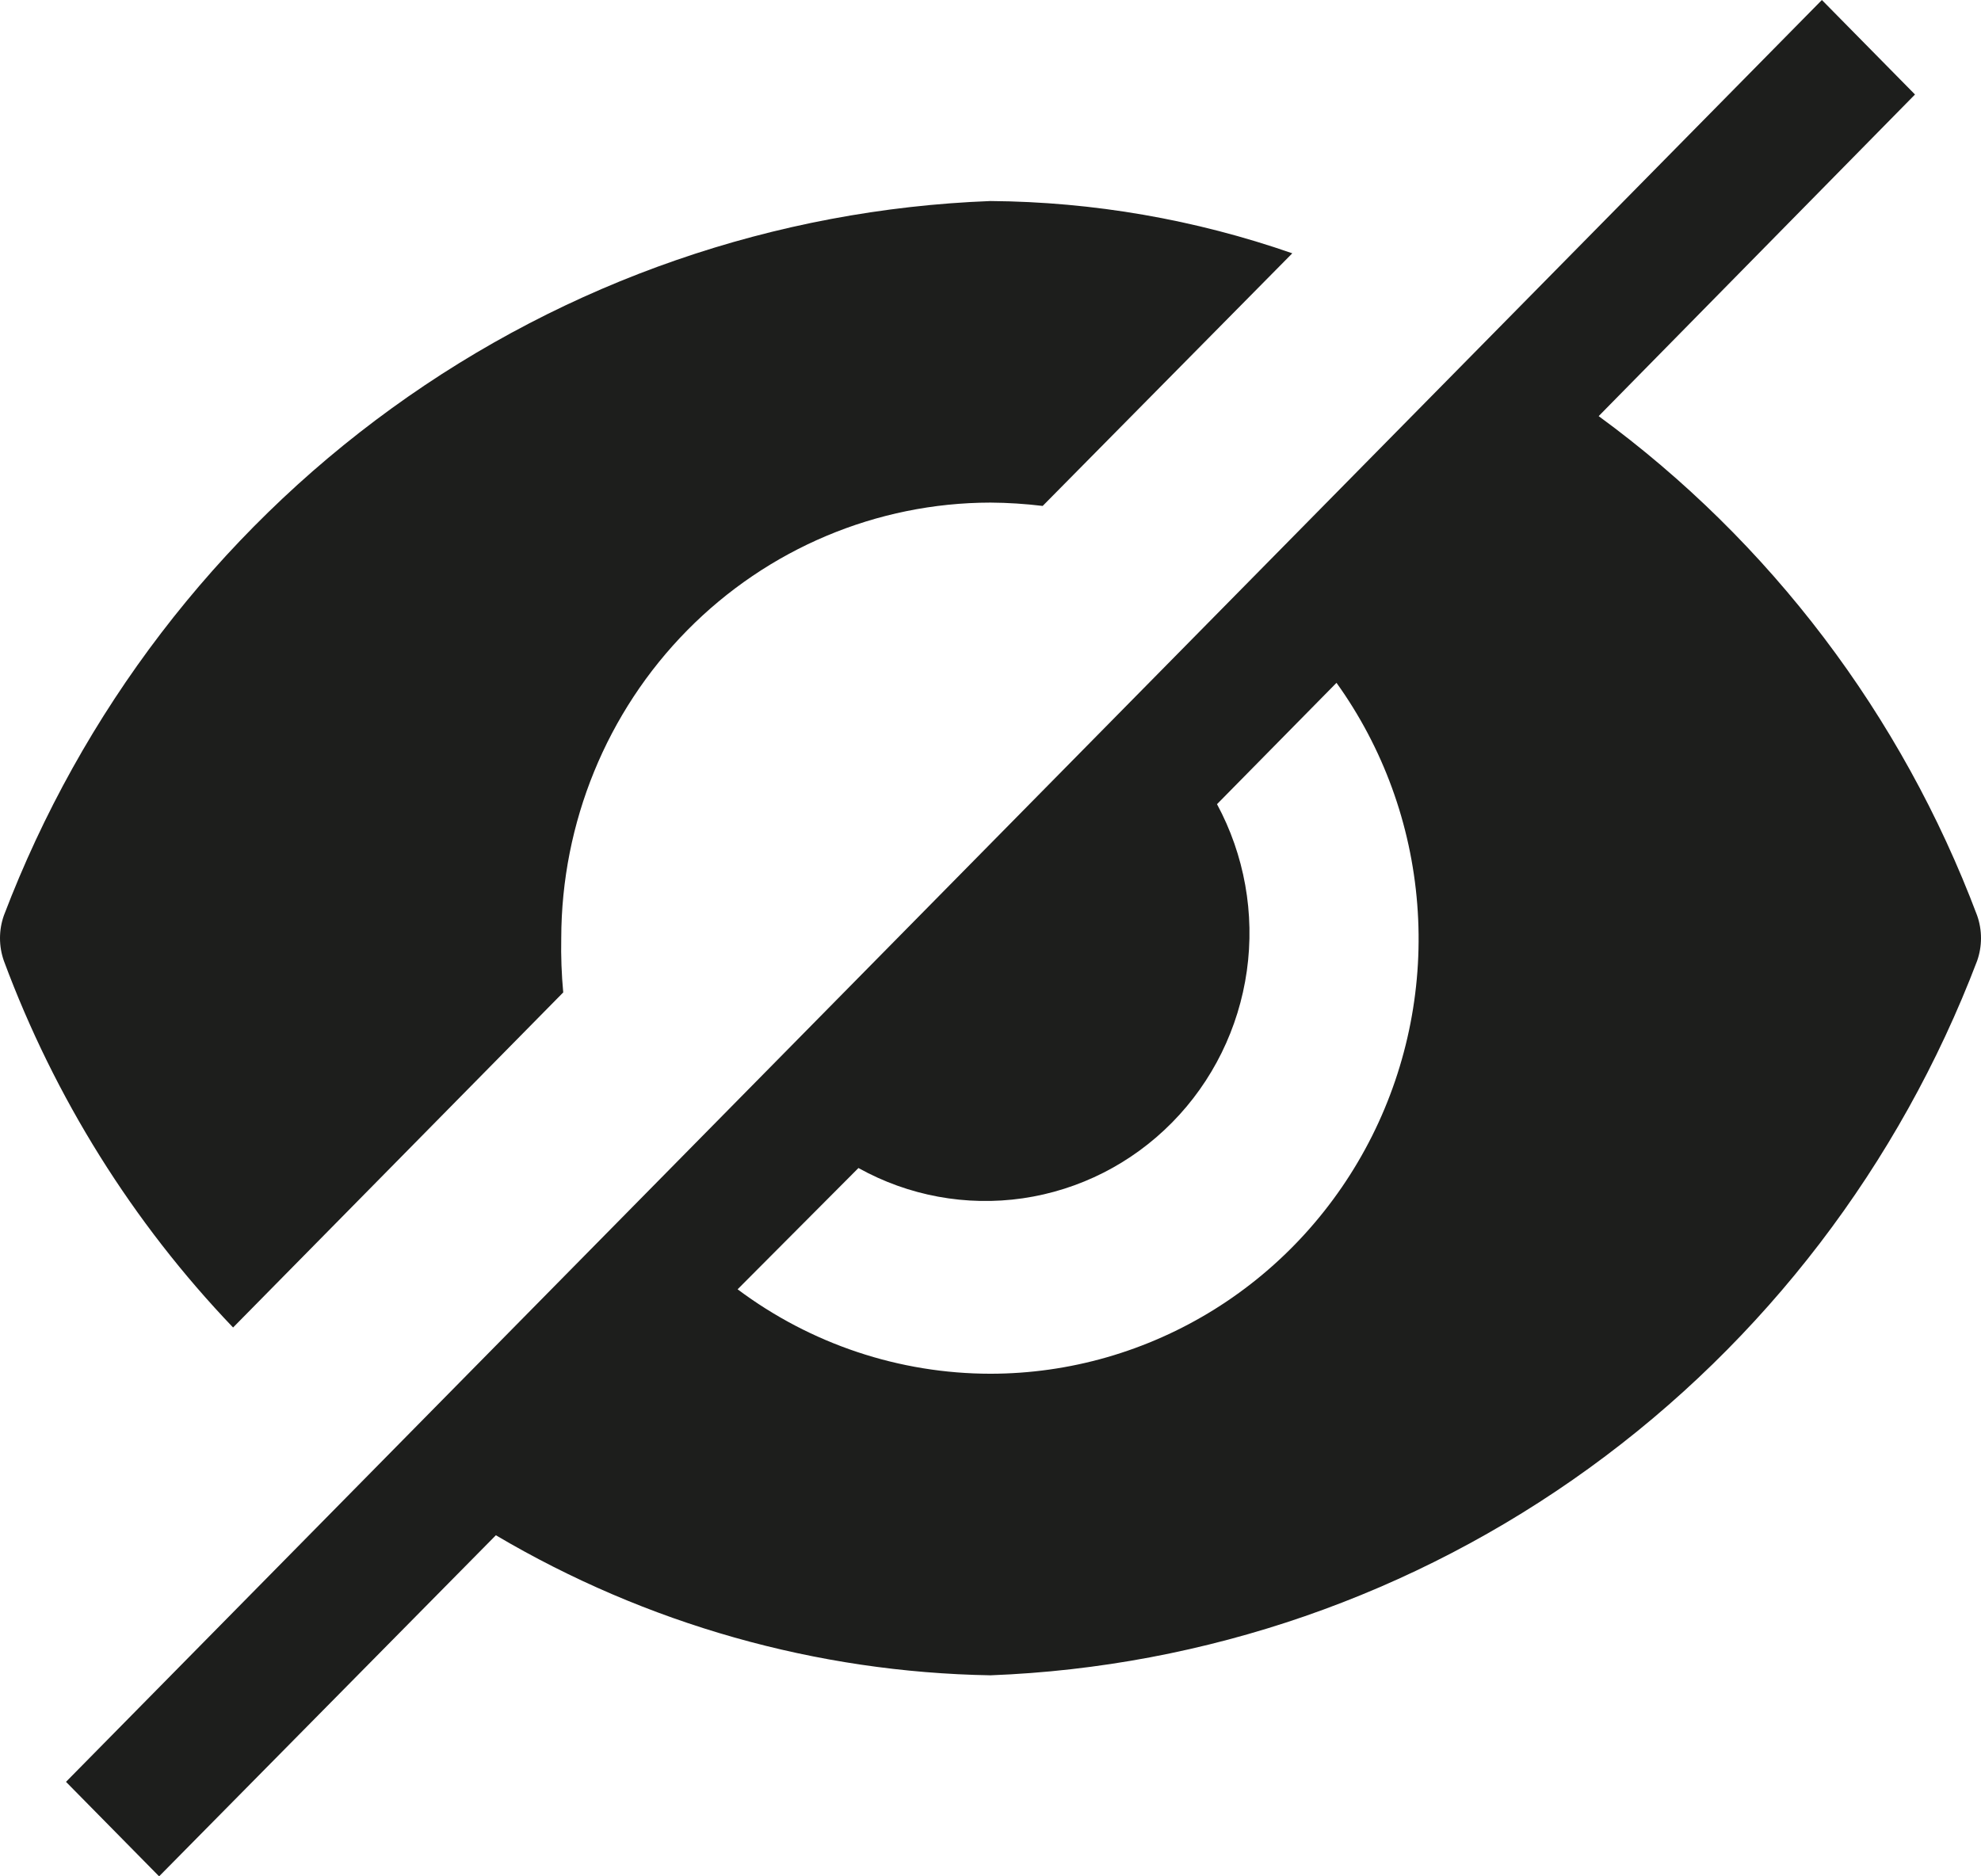 <svg width="38" height="36" viewBox="0 0 38 36" fill="none" xmlns="http://www.w3.org/2000/svg">
<path d="M37.925 17.563C36.478 13.72 33.955 10.39 30.666 7.984L36.734 1.813L34.948 0L1.266 34.187L3.052 36L9.512 29.456C12.396 31.16 15.663 32.086 19 32.143C23.129 31.985 27.122 30.603 30.485 28.167C33.848 25.732 36.435 22.349 37.925 18.437C38.025 18.155 38.025 17.845 37.925 17.563ZM19 26.357C17.254 26.356 15.554 25.789 14.149 24.737L16.467 22.41C17.428 22.945 18.534 23.148 19.619 22.991C20.704 22.833 21.709 22.323 22.484 21.536C23.259 20.75 23.762 19.729 23.917 18.628C24.072 17.527 23.871 16.404 23.345 15.429L25.637 13.101C26.53 14.345 27.066 15.816 27.186 17.35C27.307 18.884 27.007 20.422 26.32 21.794C25.633 23.165 24.586 24.318 23.294 25.123C22.002 25.928 20.516 26.356 19 26.357ZM4.471 25.47L10.804 19.041C10.772 18.695 10.759 18.348 10.766 18C10.77 15.785 11.638 13.661 13.182 12.094C14.725 10.528 16.817 9.646 19 9.643C19.334 9.645 19.669 9.667 20.001 9.707L24.789 4.86C22.925 4.211 20.97 3.872 19 3.857C14.871 4.015 10.878 5.397 7.515 7.833C4.152 10.268 1.565 13.651 0.075 17.563C-0.025 17.845 -0.025 18.155 0.075 18.437C1.05 21.063 2.546 23.457 4.471 25.47Z" fill="#1D1E1C"/>
</svg>
